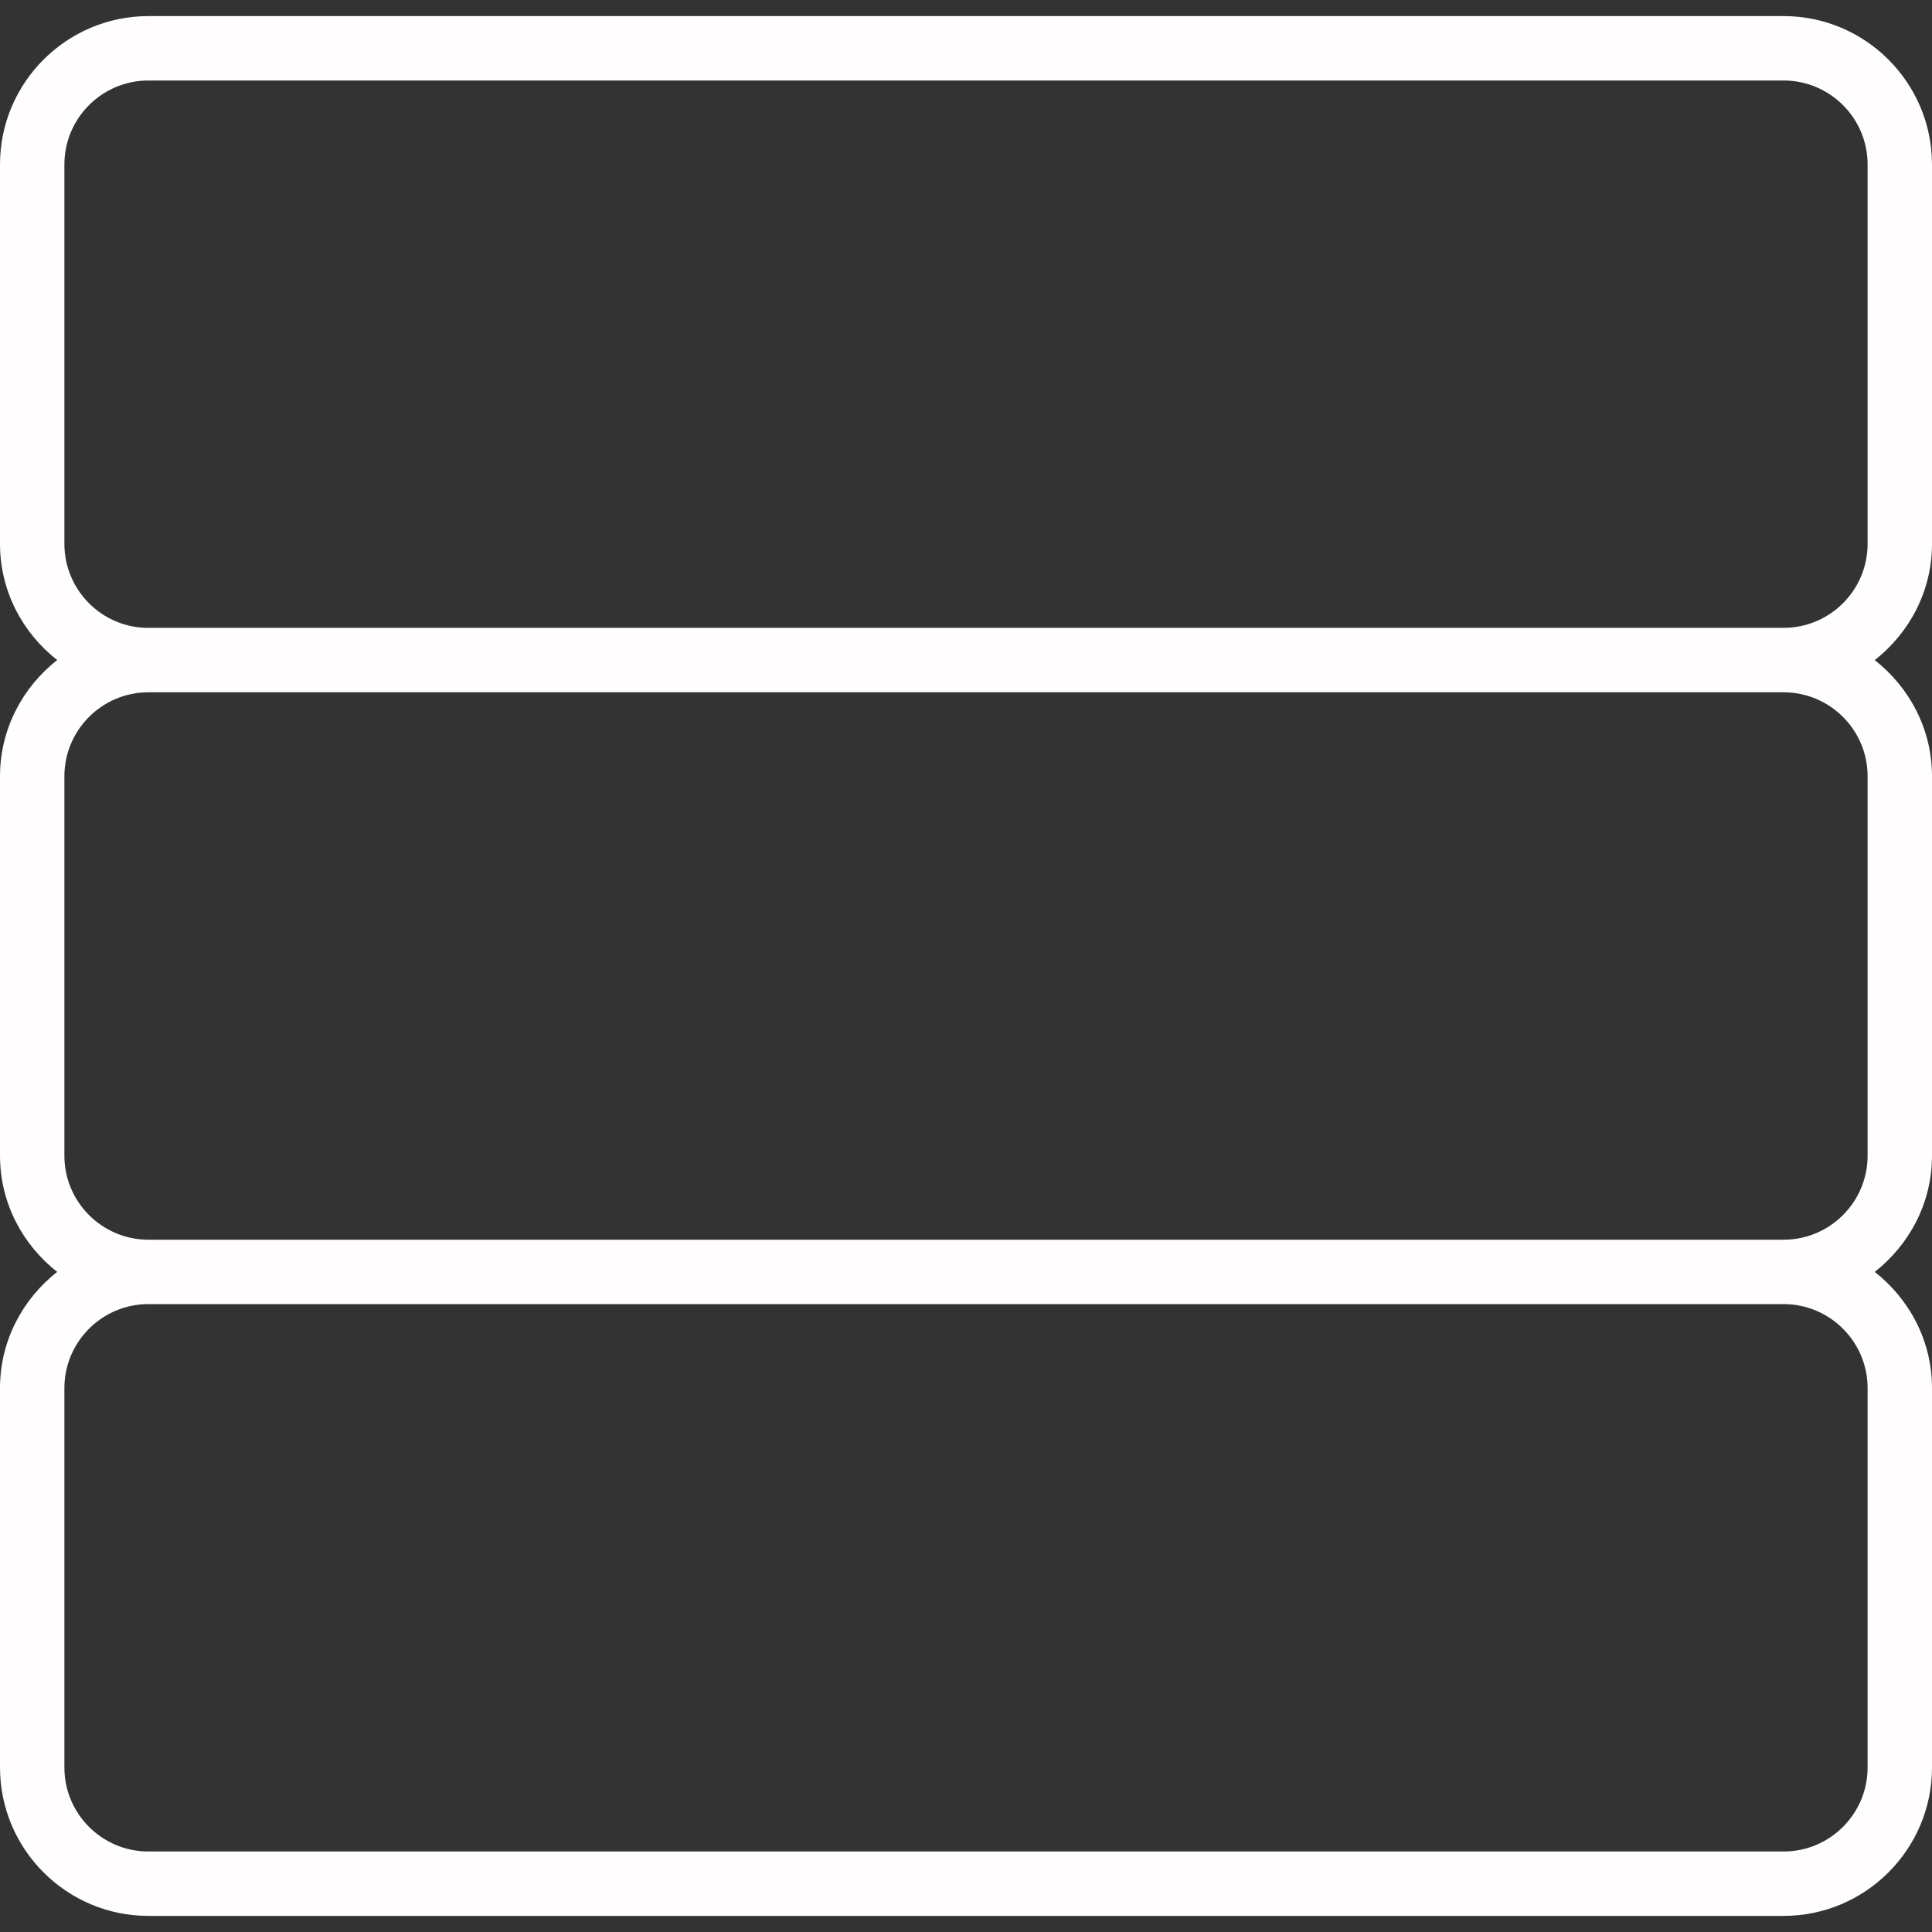 <svg width="30" height="30" viewBox="0 0 30 30" fill="none" xmlns="http://www.w3.org/2000/svg">
<rect x="0" y="0" width="30" height="30" fill="#333333" stroke="none"/>
<path d="M30 8.446V2.554C30 1.284 28.966 0.25 27.696 0.25H2.304C1.034 0.25 0 1.284 0 2.554V8.445C0 9.18 0.351 9.828 0.888 10.249C0.351 10.672 0 11.32 0 12.054V17.945C0 18.68 0.351 19.328 0.888 19.75C0.351 20.172 0 20.82 0 21.554V27.445C0 28.716 1.034 29.75 2.304 29.75H27.695C28.966 29.75 30 28.716 30 27.446V21.554C30 20.82 29.648 20.172 29.111 19.75C29.648 19.328 30 18.68 30 17.946V12.054C30 11.319 29.648 10.672 29.111 10.25C29.648 9.828 30 9.18 30 8.446ZM29 21.554V27.445C29 28.165 28.415 28.75 27.696 28.75H2.304C1.585 28.75 1 28.165 1 27.446V21.554C1 20.835 1.585 20.25 2.304 20.25H27.695C28.415 20.25 29 20.835 29 21.554ZM29 12.054V17.945C29 18.665 28.415 19.25 27.696 19.25H2.304C1.585 19.25 1 18.665 1 17.946V12.054C1 11.335 1.585 10.75 2.304 10.75H27.695C28.415 10.75 29 11.335 29 12.054ZM2.304 9.75C1.585 9.75 1 9.165 1 8.446V2.554C1 1.835 1.585 1.25 2.304 1.25H27.695C28.415 1.25 29 1.835 29 2.554V8.445C29 9.165 28.415 9.749 27.696 9.749H2.304V9.75Z" fill="#FFFDFD"/>
</svg>
